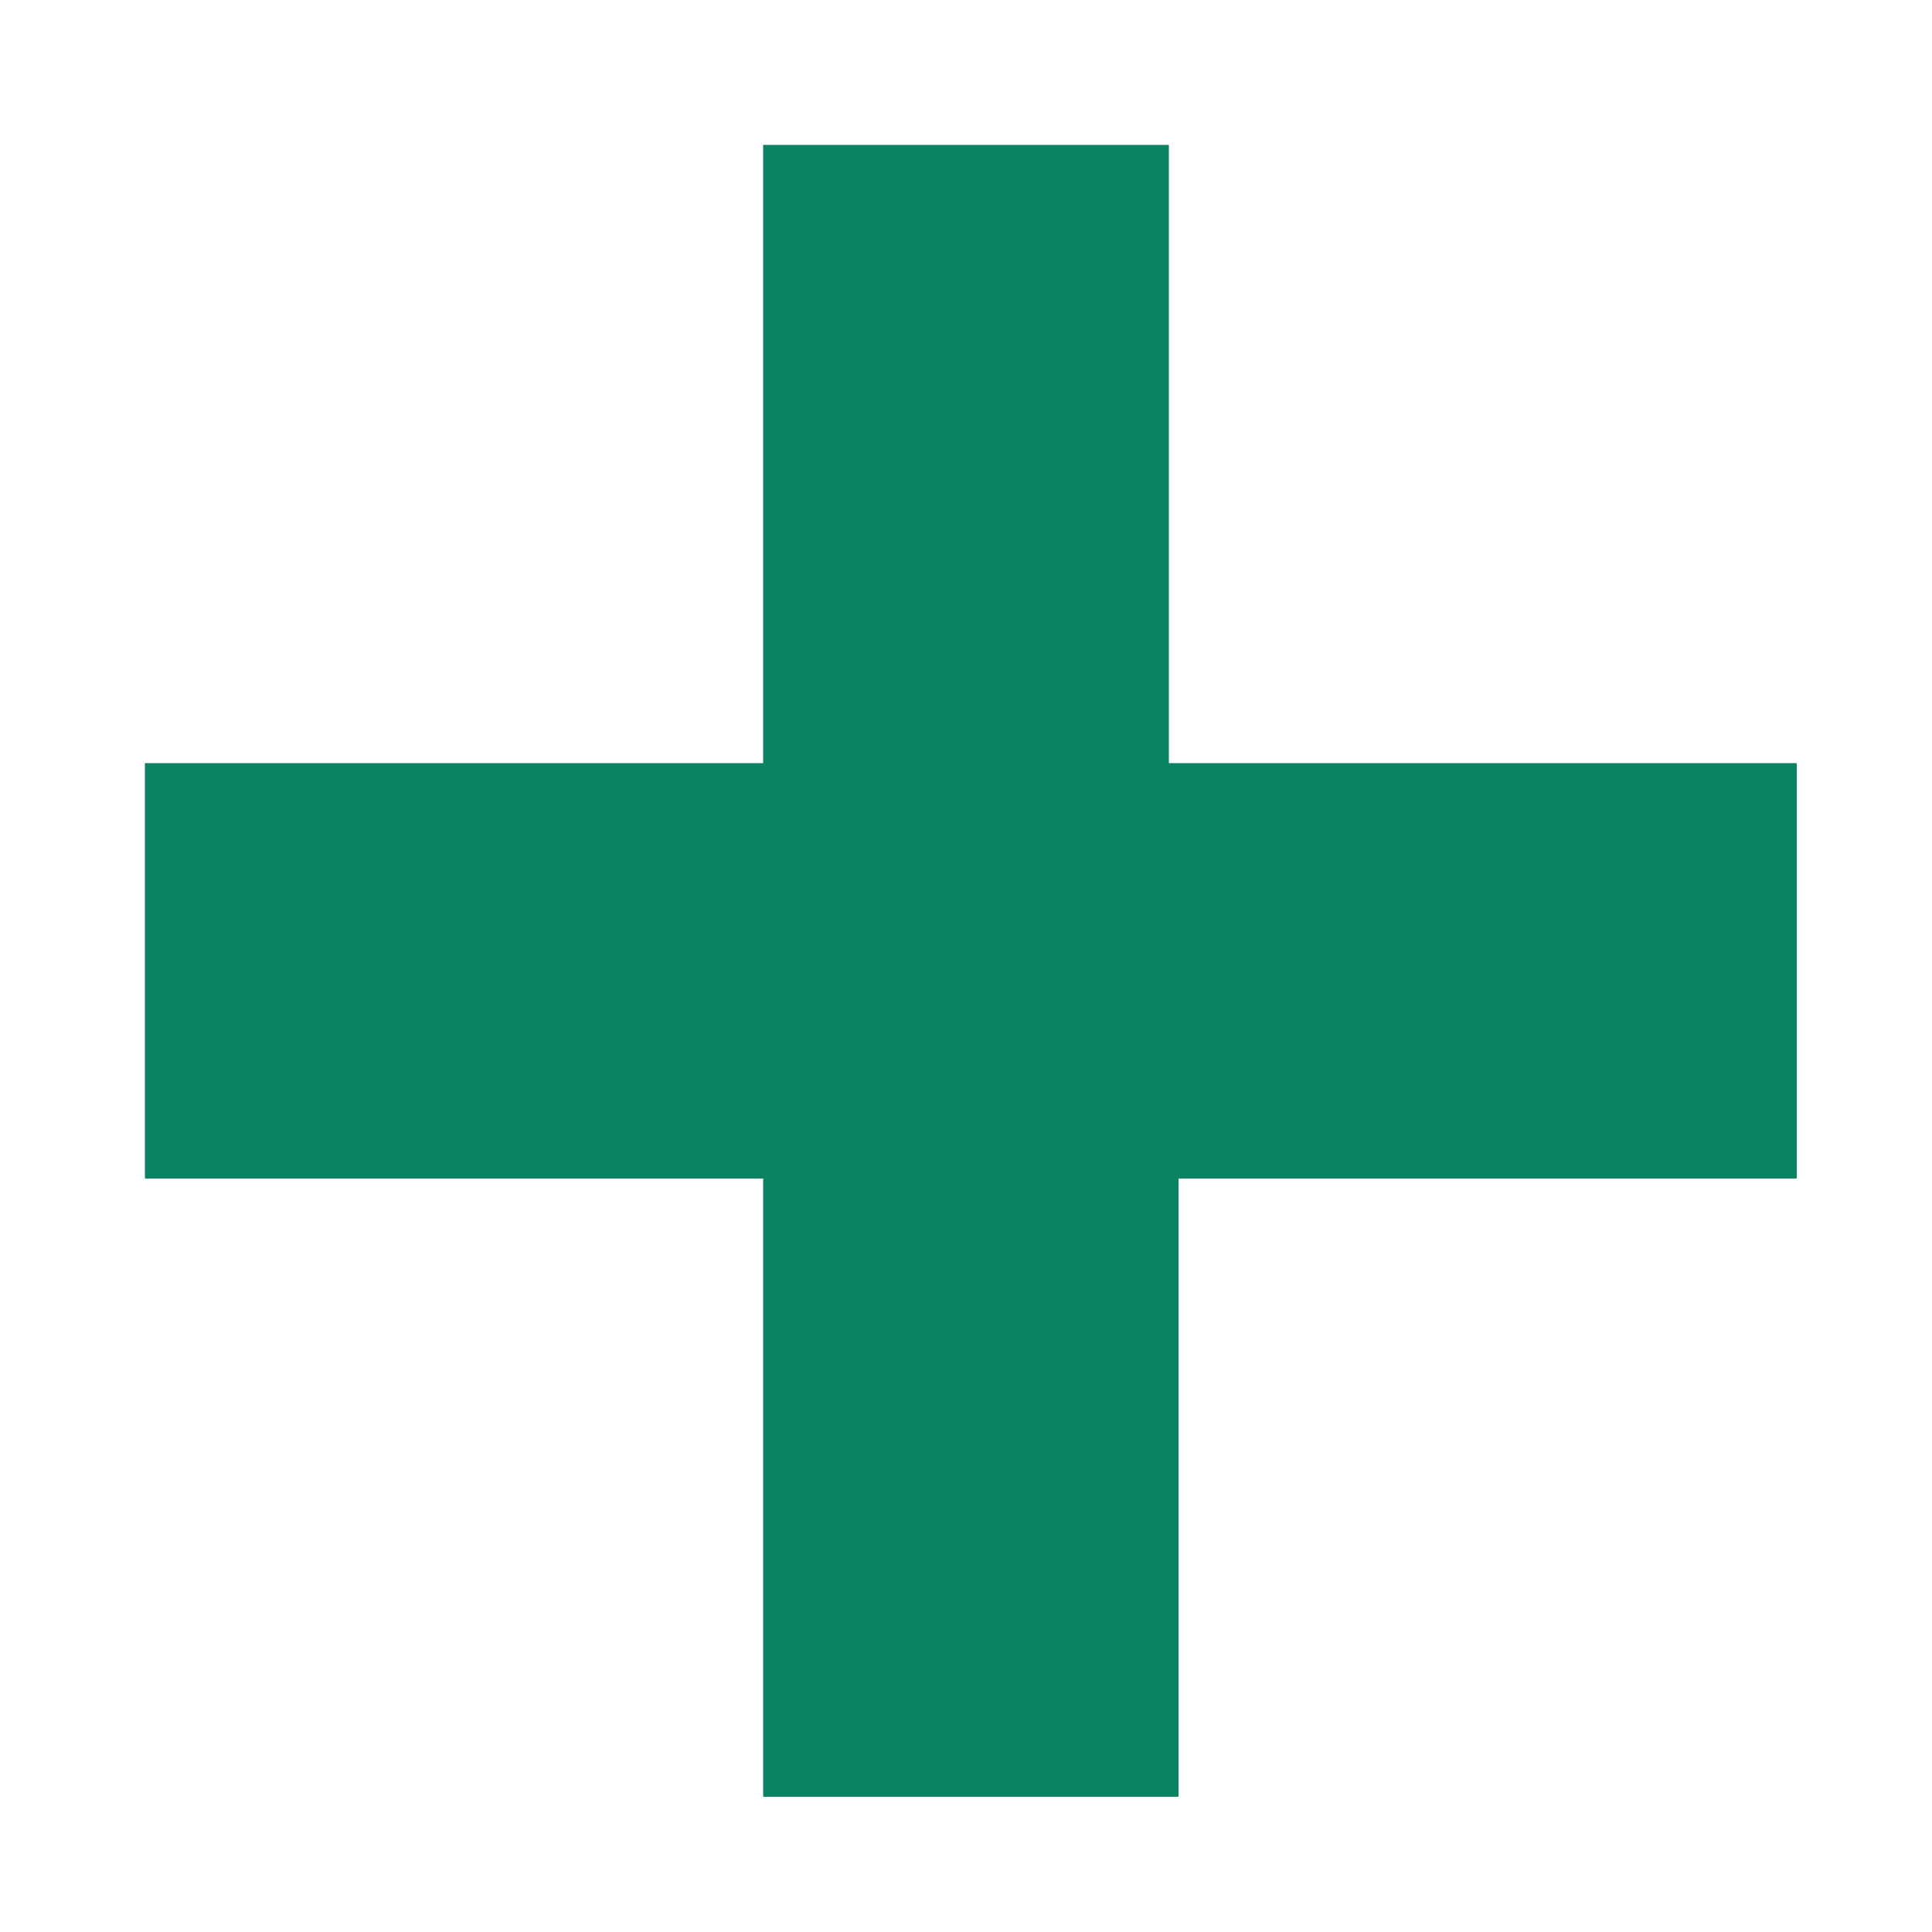 ﻿<!-- Generator: Adobe Illustrator 24.0.2, SVG Export Plug-In . SVG Version: 6.00 Build 0)  -->
<svg version="1.1" id="Layer_1" xmlns="http://www.w3.org/2000/svg" xmlns:xlink="http://www.w3.org/1999/xlink" x="0px" y="0px" viewBox="0 0 20 20" style="enable-background:new 0 0 20 20;" xml:space="preserve" width="20" height="20">
<style type="text/css">
	.st0{fill:#0B8261;}
</style>
<path class="st0" d="M18.5,7.9h-6.4V1.5H7.9v6.4H1.5v4.3h6.4v6.4h4.3v-6.4h6.4V7.9z" />
</svg>